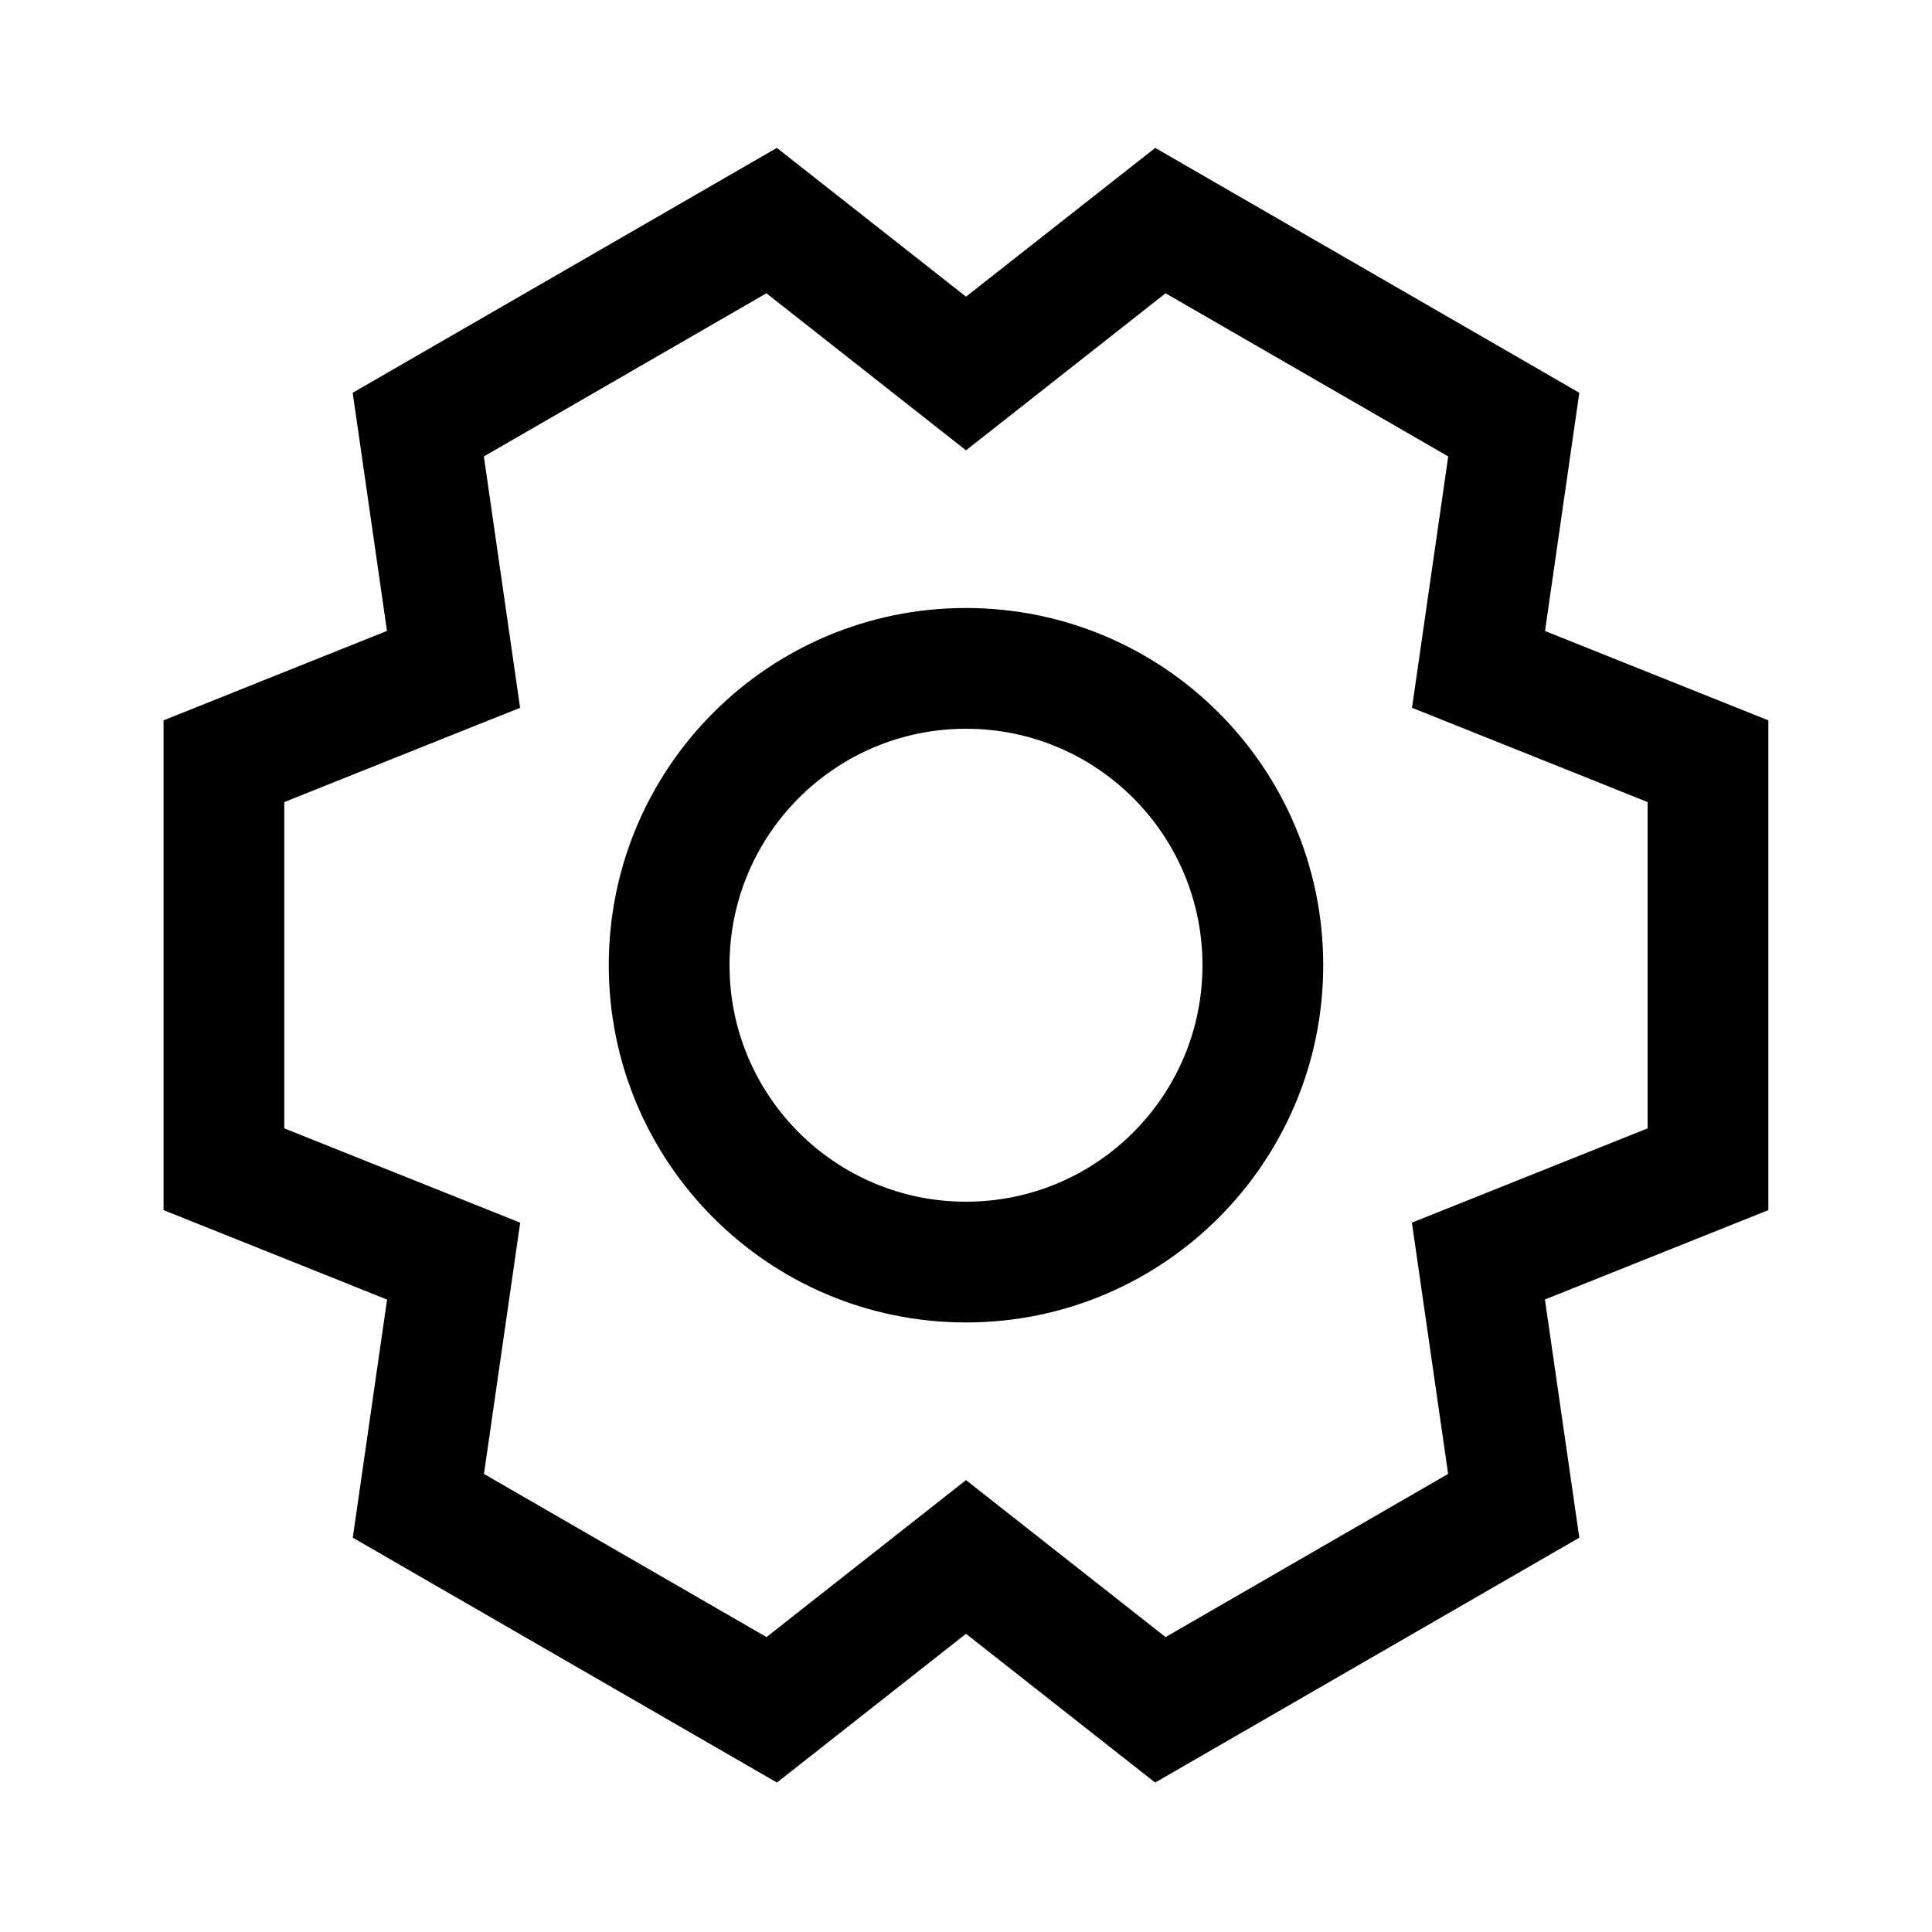 <svg width="20" height="20" viewBox="0 0 20 20" fill="none" xmlns="http://www.w3.org/2000/svg">
<path fill-rule="evenodd" clip-rule="evenodd" d="M10 7.544C8.648 7.544 7.552 8.64 7.552 9.992C7.552 11.344 8.648 12.44 10 12.44C11.352 12.44 12.448 11.344 12.448 9.992C12.448 8.64 11.352 7.544 10 7.544ZM6.302 9.992C6.302 7.949 7.957 6.294 10 6.294C12.042 6.294 13.698 7.949 13.698 9.992C13.698 12.034 12.042 13.69 10 13.69C7.957 13.69 6.302 12.034 6.302 9.992Z" fill="black"/>
<path fill-rule="evenodd" clip-rule="evenodd" d="M8.042 1.531L10 3.071L11.959 1.531L16.349 4.066L15.994 6.532L18.306 7.457V12.527L15.993 13.452L16.349 15.918L11.958 18.453L10 16.913L8.043 18.453L3.652 15.918L4.007 13.453L1.693 12.527V7.457L4.006 6.531L3.651 4.066L8.042 1.531ZM5.009 4.725L5.384 7.327L2.943 8.303V11.681L5.385 12.657L5.01 15.258L7.935 16.947L10 15.322L12.066 16.947L14.991 15.258L14.616 12.657L17.056 11.681V8.303L14.617 7.327L14.992 4.725L12.066 3.036L10 4.662L7.934 3.036L5.009 4.725Z" fill="black"/>
</svg>

